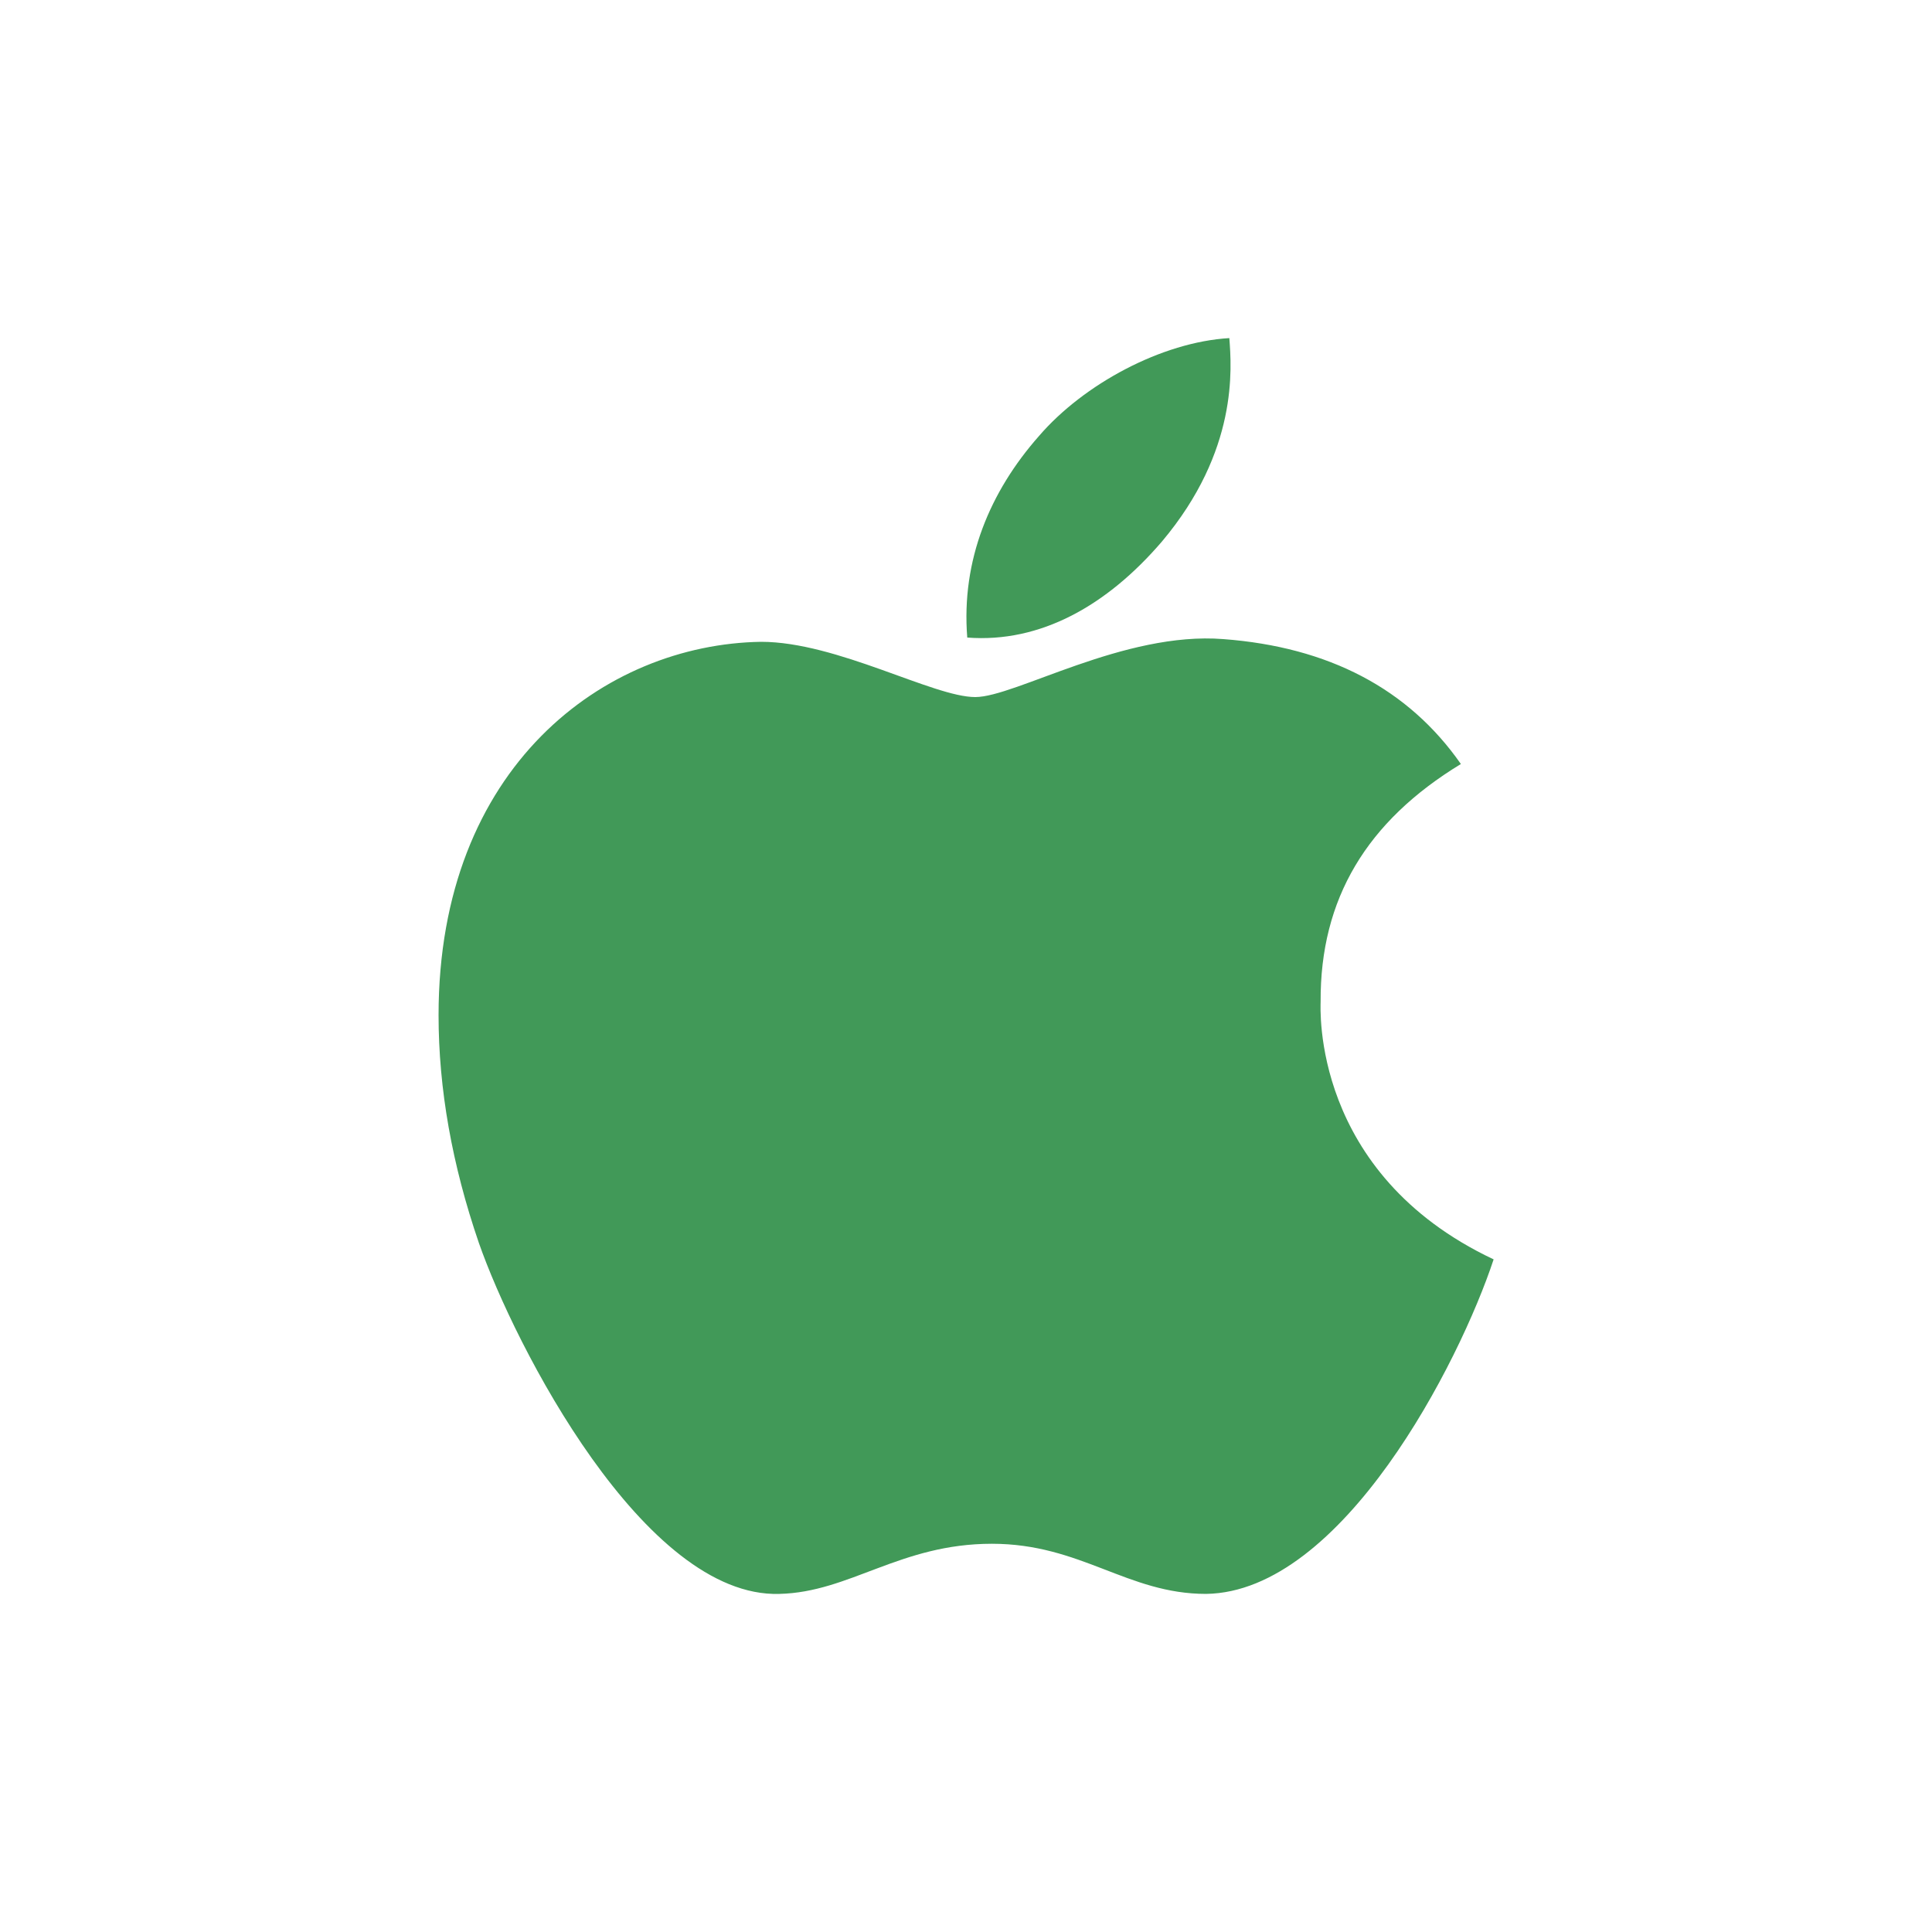 <svg width="20" height="20" viewBox="0 0 20 20" fill="none" xmlns="http://www.w3.org/2000/svg">
<path d="M13.671 10.37C13.665 9.305 14.148 8.502 15.123 7.909C14.578 7.128 13.752 6.698 12.665 6.616C11.635 6.534 10.509 7.216 10.096 7.216C9.66 7.216 8.663 6.644 7.879 6.644C6.26 6.669 4.54 7.934 4.54 10.509C4.54 11.27 4.679 12.056 4.957 12.866C5.329 13.931 6.67 16.542 8.068 16.5C8.799 16.483 9.317 15.981 10.268 15.981C11.192 15.981 11.67 16.5 12.485 16.5C13.896 16.48 15.109 14.106 15.462 13.037C13.57 12.145 13.671 10.425 13.671 10.37ZM12.029 5.605C12.821 4.664 12.749 3.808 12.726 3.5C12.026 3.541 11.217 3.977 10.756 4.513C10.248 5.088 9.949 5.798 10.013 6.6C10.77 6.658 11.46 6.269 12.029 5.605Z" fill="#419958"/>
</svg>
